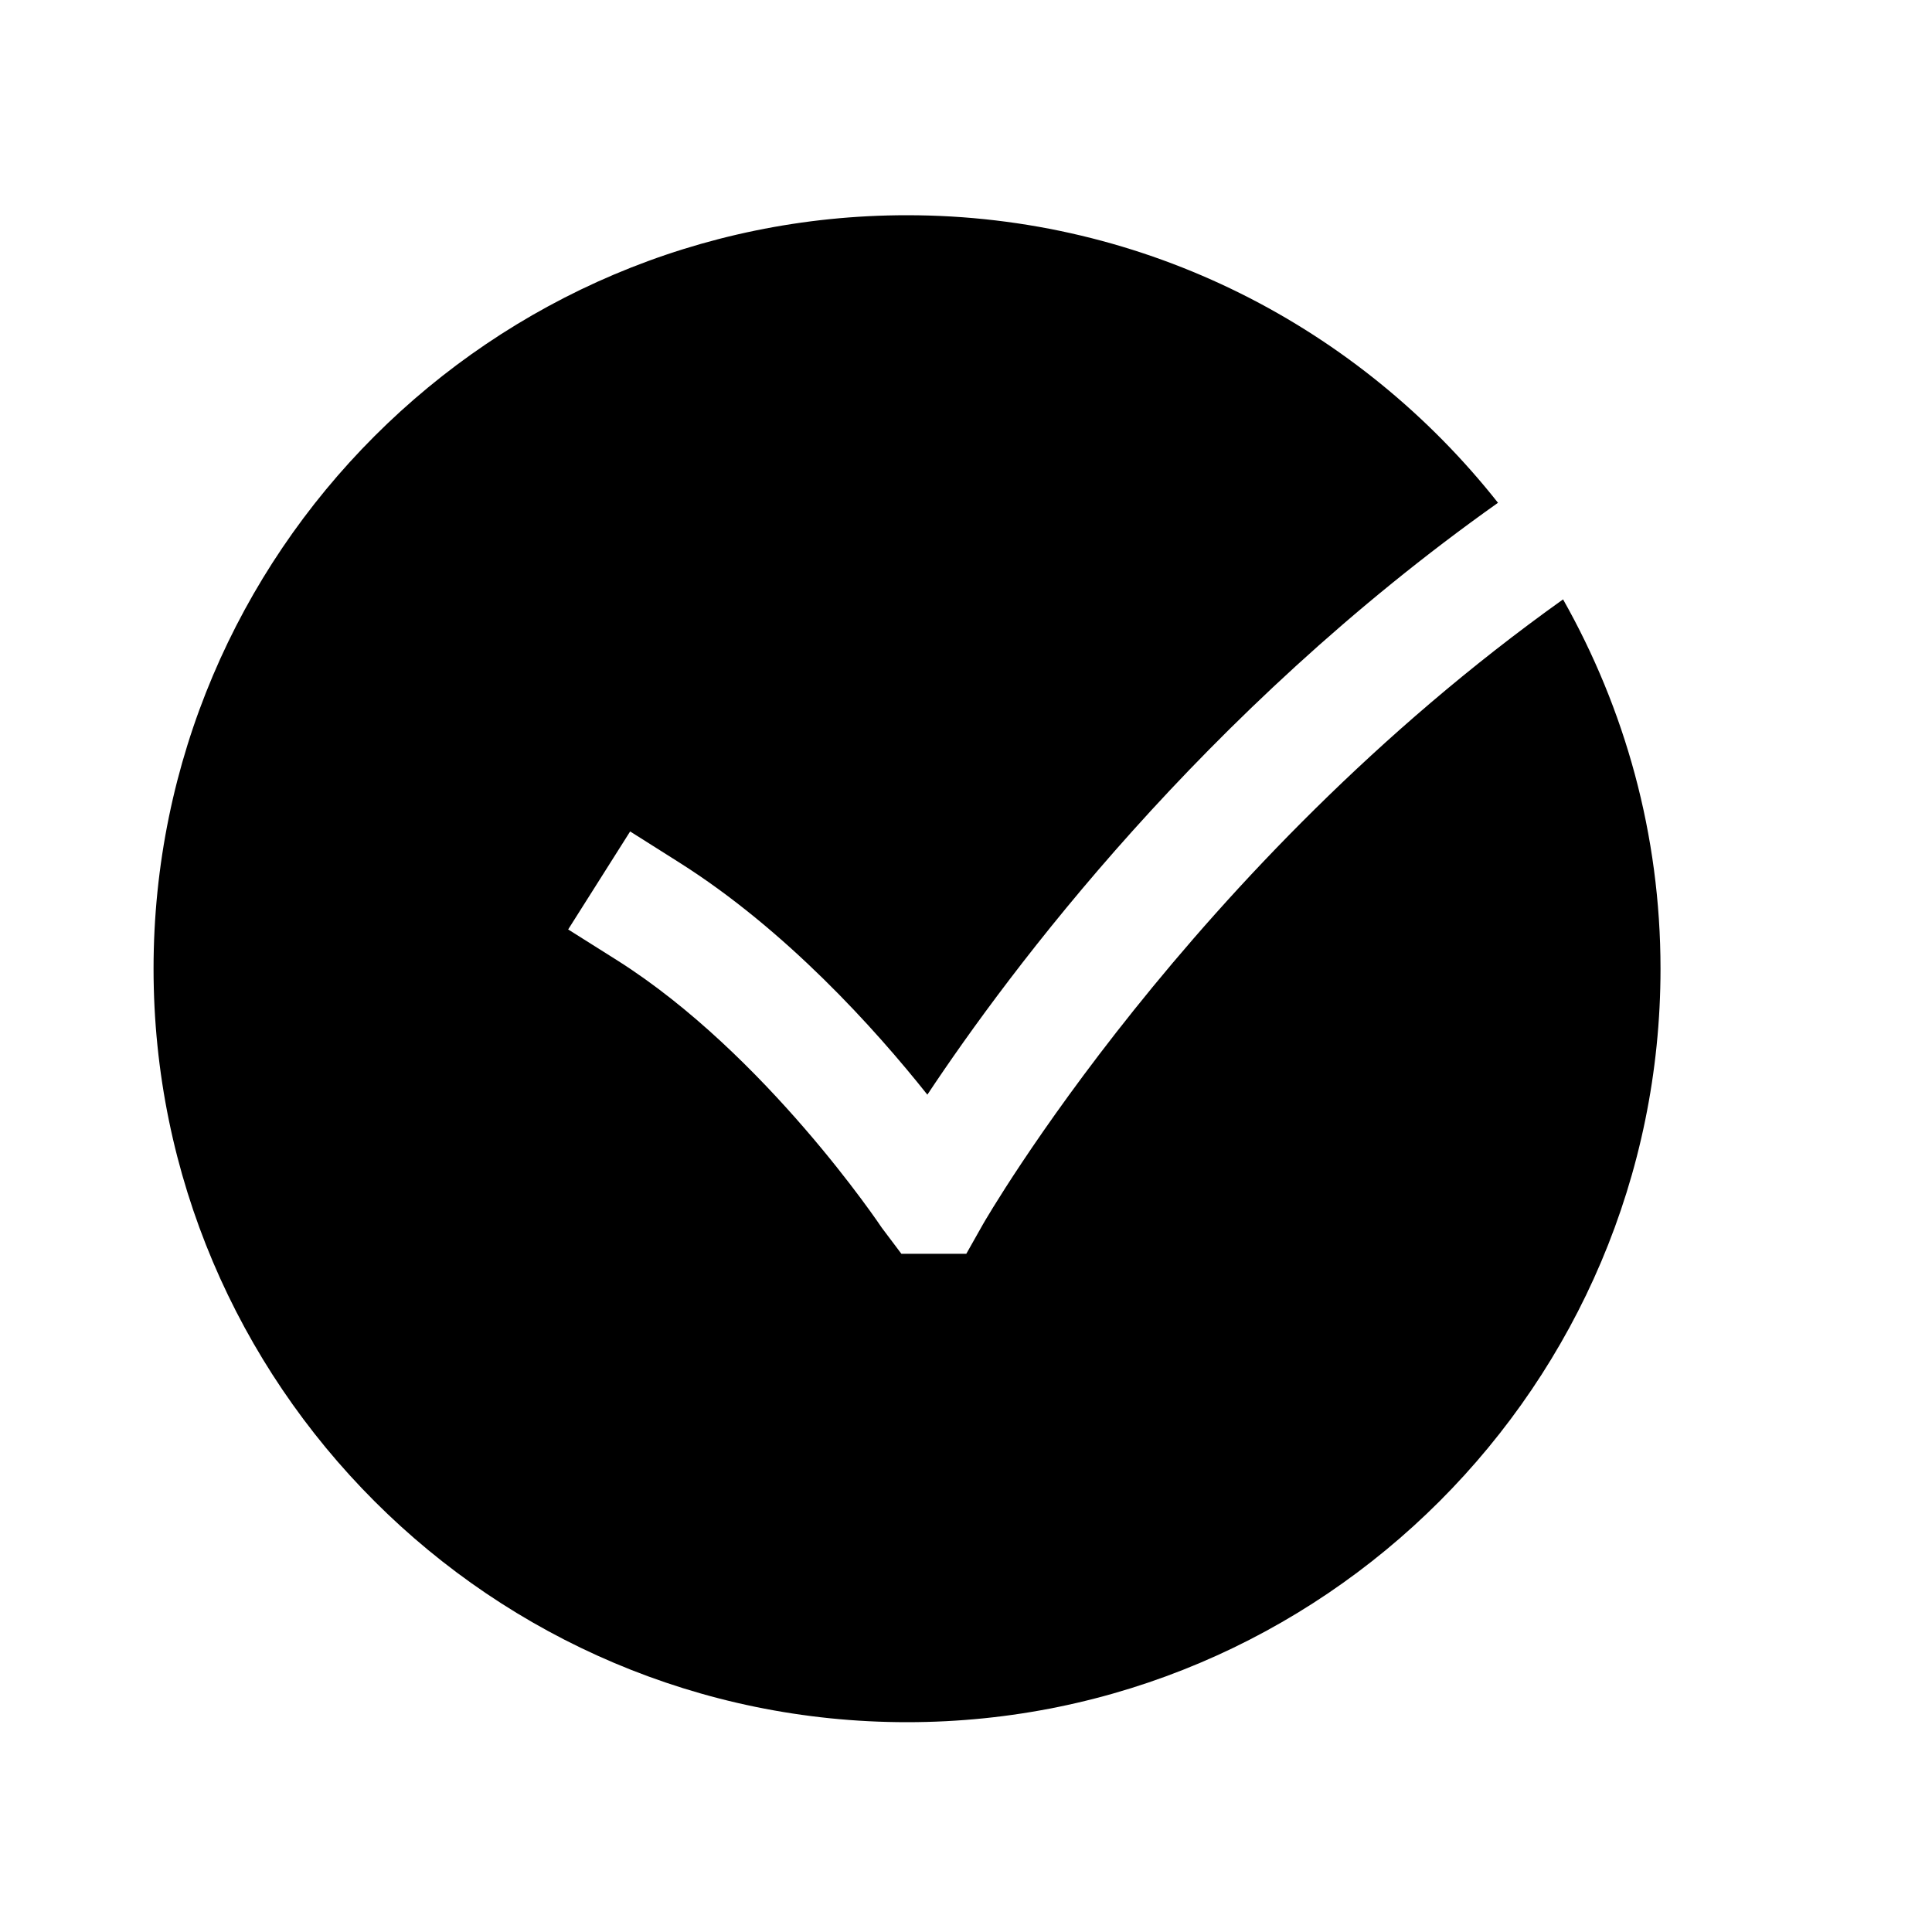 <svg width="25" height="25" viewBox="0 0 25 25" fill="none" xmlns="http://www.w3.org/2000/svg">
<path fill-rule="evenodd" clip-rule="evenodd" d="M12.719 15.843L12.504 16.224H11.664L11.411 15.888C11.396 15.865 9.909 13.643 7.987 12.427L7.352 12.027L8.154 10.759L8.787 11.159C10.172 12.034 11.322 13.312 12 14.165C13.065 12.56 15.559 9.217 19.384 6.506C17.597 4.244 14.836 2.785 11.737 2.785C6.361 2.785 1.987 7.159 1.987 12.535C1.987 17.911 6.361 22.285 11.737 22.285C17.113 22.285 21.487 17.911 21.487 12.535C21.487 10.798 21.025 9.17 20.226 7.756C15.393 11.202 12.748 15.792 12.719 15.843Z" fill="black"/>
</svg>